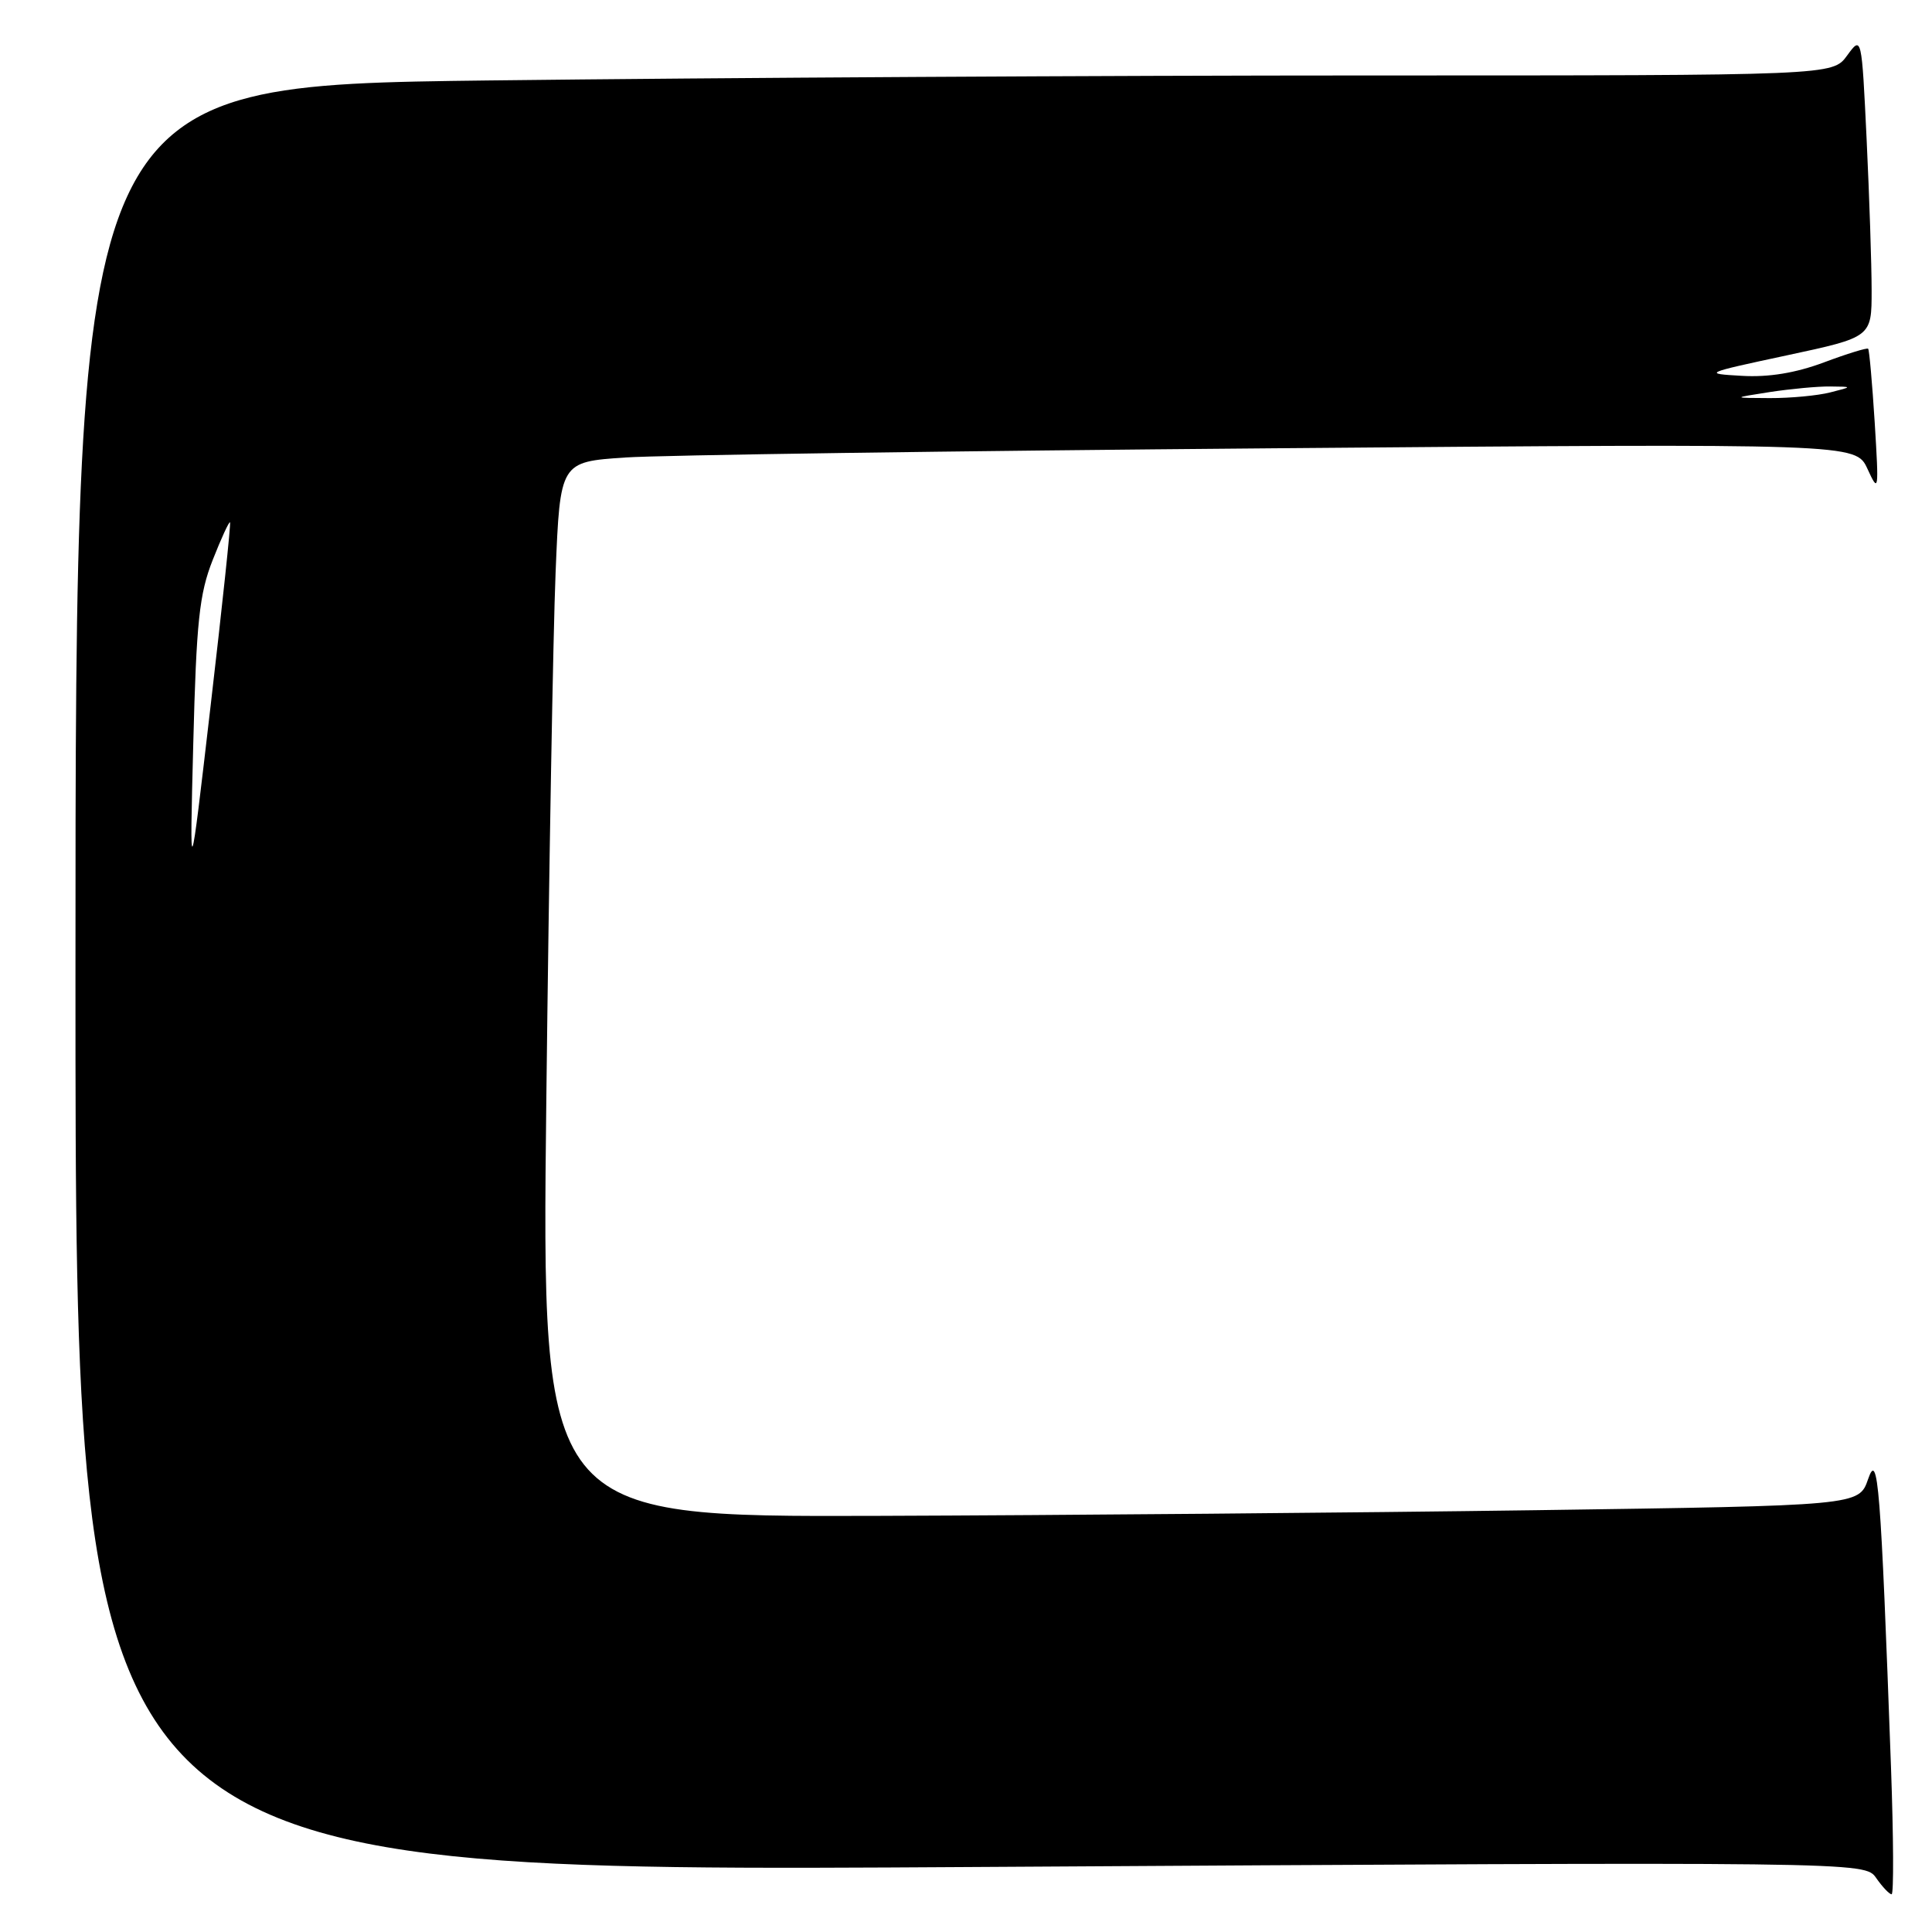 <?xml version="1.0" encoding="UTF-8" standalone="no"?>
<!DOCTYPE svg PUBLIC "-//W3C//DTD SVG 1.1//EN" "http://www.w3.org/Graphics/SVG/1.1/DTD/svg11.dtd" >
<svg xmlns="http://www.w3.org/2000/svg" xmlns:xlink="http://www.w3.org/1999/xlink" version="1.1" viewBox="0 0 256 256">
 <g >
 <path fill="currentColor"
d=" M 250.57 234.25 C 249.20 196.60 248.85 192.15 247.53 196.00 C 246.32 199.50 246.32 199.50 203.41 200.11 C 179.81 200.44 140.53 200.78 116.13 200.86 C 71.76 201.00 71.76 201.00 72.39 145.75 C 72.74 115.36 73.29 83.91 73.62 75.85 C 74.22 61.20 74.22 61.20 82.86 60.62 C 87.61 60.30 126.24 59.75 168.70 59.40 C 245.90 58.76 245.90 58.76 247.45 62.13 C 248.94 65.37 248.97 65.14 248.41 56.00 C 248.08 50.77 247.69 46.37 247.54 46.21 C 247.39 46.06 244.75 46.87 241.68 48.02 C 237.93 49.42 234.36 50.01 230.80 49.80 C 225.62 49.51 225.76 49.44 236.75 47.09 C 248.00 44.68 248.00 44.68 248.00 38.50 C 248.00 35.10 247.70 26.11 247.34 18.52 C 246.68 4.72 246.68 4.72 244.75 7.36 C 242.83 10.00 242.83 10.00 181.17 10.00 C 147.25 10.00 94.86 10.30 64.75 10.66 C 10.00 11.33 10.00 11.33 10.00 129.72 C 10.00 248.11 10.00 248.11 128.54 247.39 C 247.09 246.68 247.09 246.68 248.60 248.84 C 249.43 250.03 250.35 251.00 250.65 251.00 C 250.94 251.00 250.90 243.46 250.57 234.25 Z  M 25.61 98.50 C 26.02 82.37 26.41 78.70 28.18 74.21 C 29.32 71.31 30.36 69.06 30.48 69.21 C 30.61 69.37 29.45 80.30 27.91 93.50 C 25.12 117.50 25.12 117.50 25.61 98.50 Z  M 234.50 51.95 C 237.25 51.53 240.85 51.19 242.50 51.21 C 245.50 51.24 245.50 51.24 242.50 52.00 C 240.85 52.42 237.25 52.76 234.50 52.75 C 229.50 52.73 229.50 52.73 234.50 51.95 Z "/>
</g>
</svg>